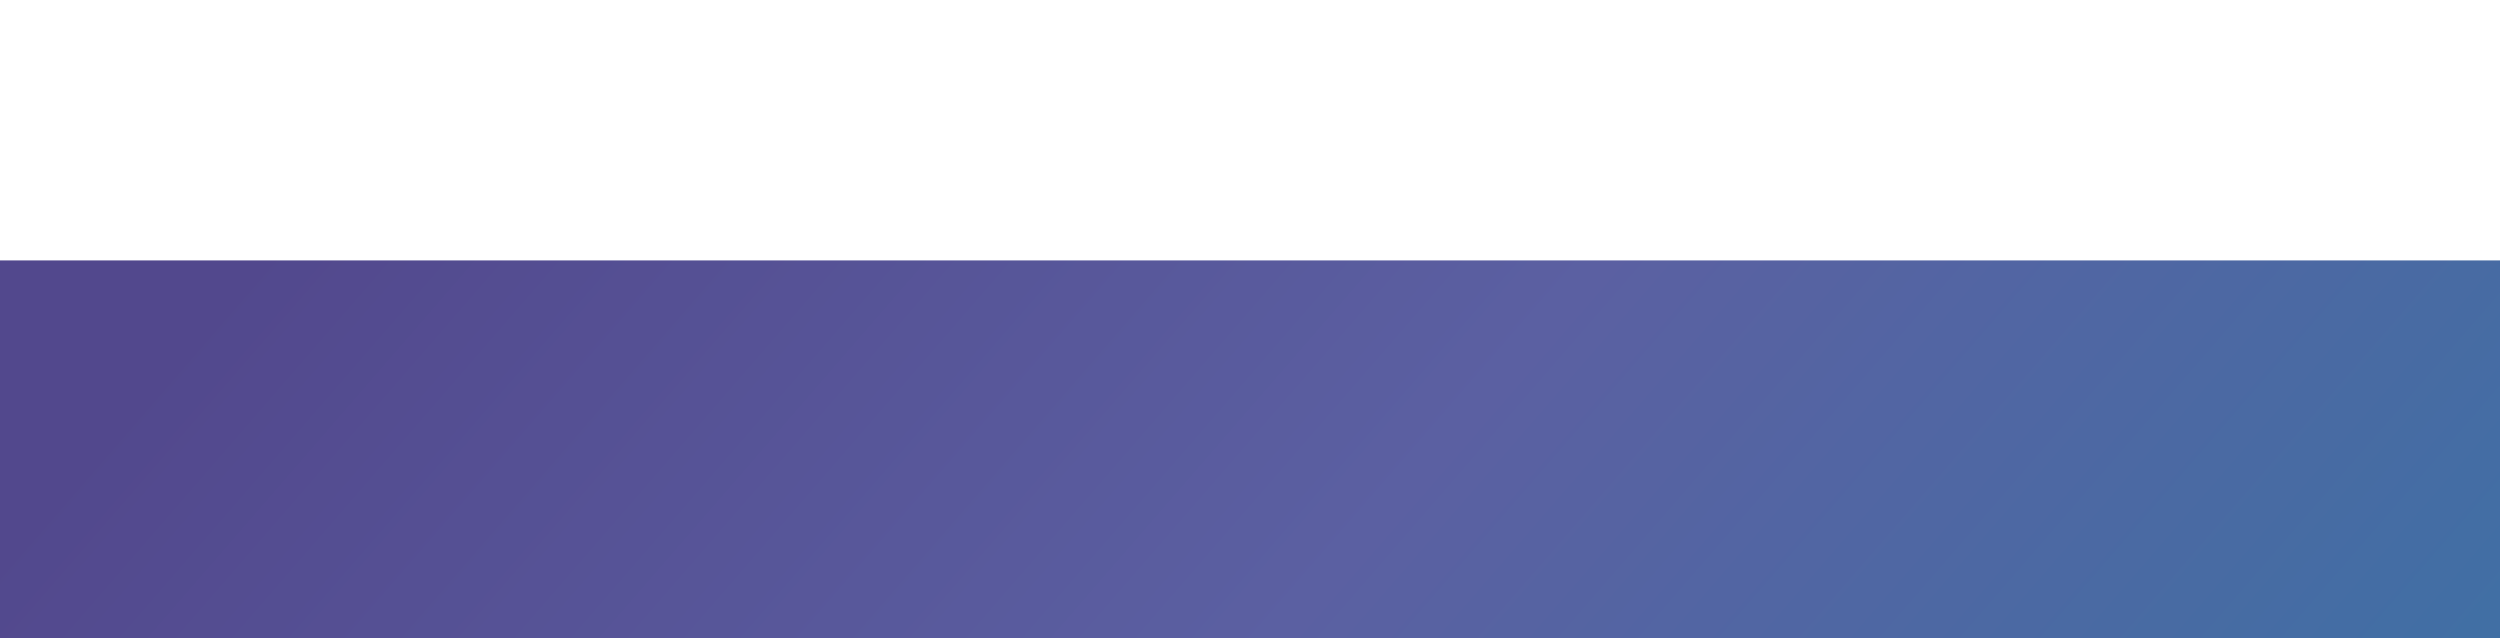 <svg width="1920" height="490" fill="none" xmlns="http://www.w3.org/2000/svg"><g filter="url(#a)"><path fill="url(#b)" d="M0 200h1920v507H0z"/></g><mask id="d" style="mask-type:alpha" maskUnits="userSpaceOnUse" x="0" y="263" width="1920" height="398"><path fill="url(#c)" d="M0 263h1920v398H0z"/></mask><defs><linearGradient id="b" x1="0" y1="331.416" x2="1260.44" y2="1424.85" gradientUnits="userSpaceOnUse"><stop offset=".035" stop-color="#52488D"/><stop offset=".506" stop-color="#5B60A2"/><stop offset=".953" stop-color="#3F70A4"/></linearGradient><linearGradient id="c" x1="66" y1="331.36" x2="1400.16" y2="1455.57" gradientUnits="userSpaceOnUse"><stop stop-color="#F1A8CA"/><stop offset=".458" stop-color="#5C519A"/><stop offset="1" stop-color="#53BBD1"/></linearGradient><filter id="a" x="-200" y="0" width="2320" height="907" filterUnits="userSpaceOnUse" color-interpolation-filters="sRGB"><feFlood flood-opacity="0" result="BackgroundImageFix"/><feBlend in="SourceGraphic" in2="BackgroundImageFix" result="shape"/><feGaussianBlur stdDeviation="100" result="effect1_foregroundBlur_36_76266"/></filter></defs></svg>